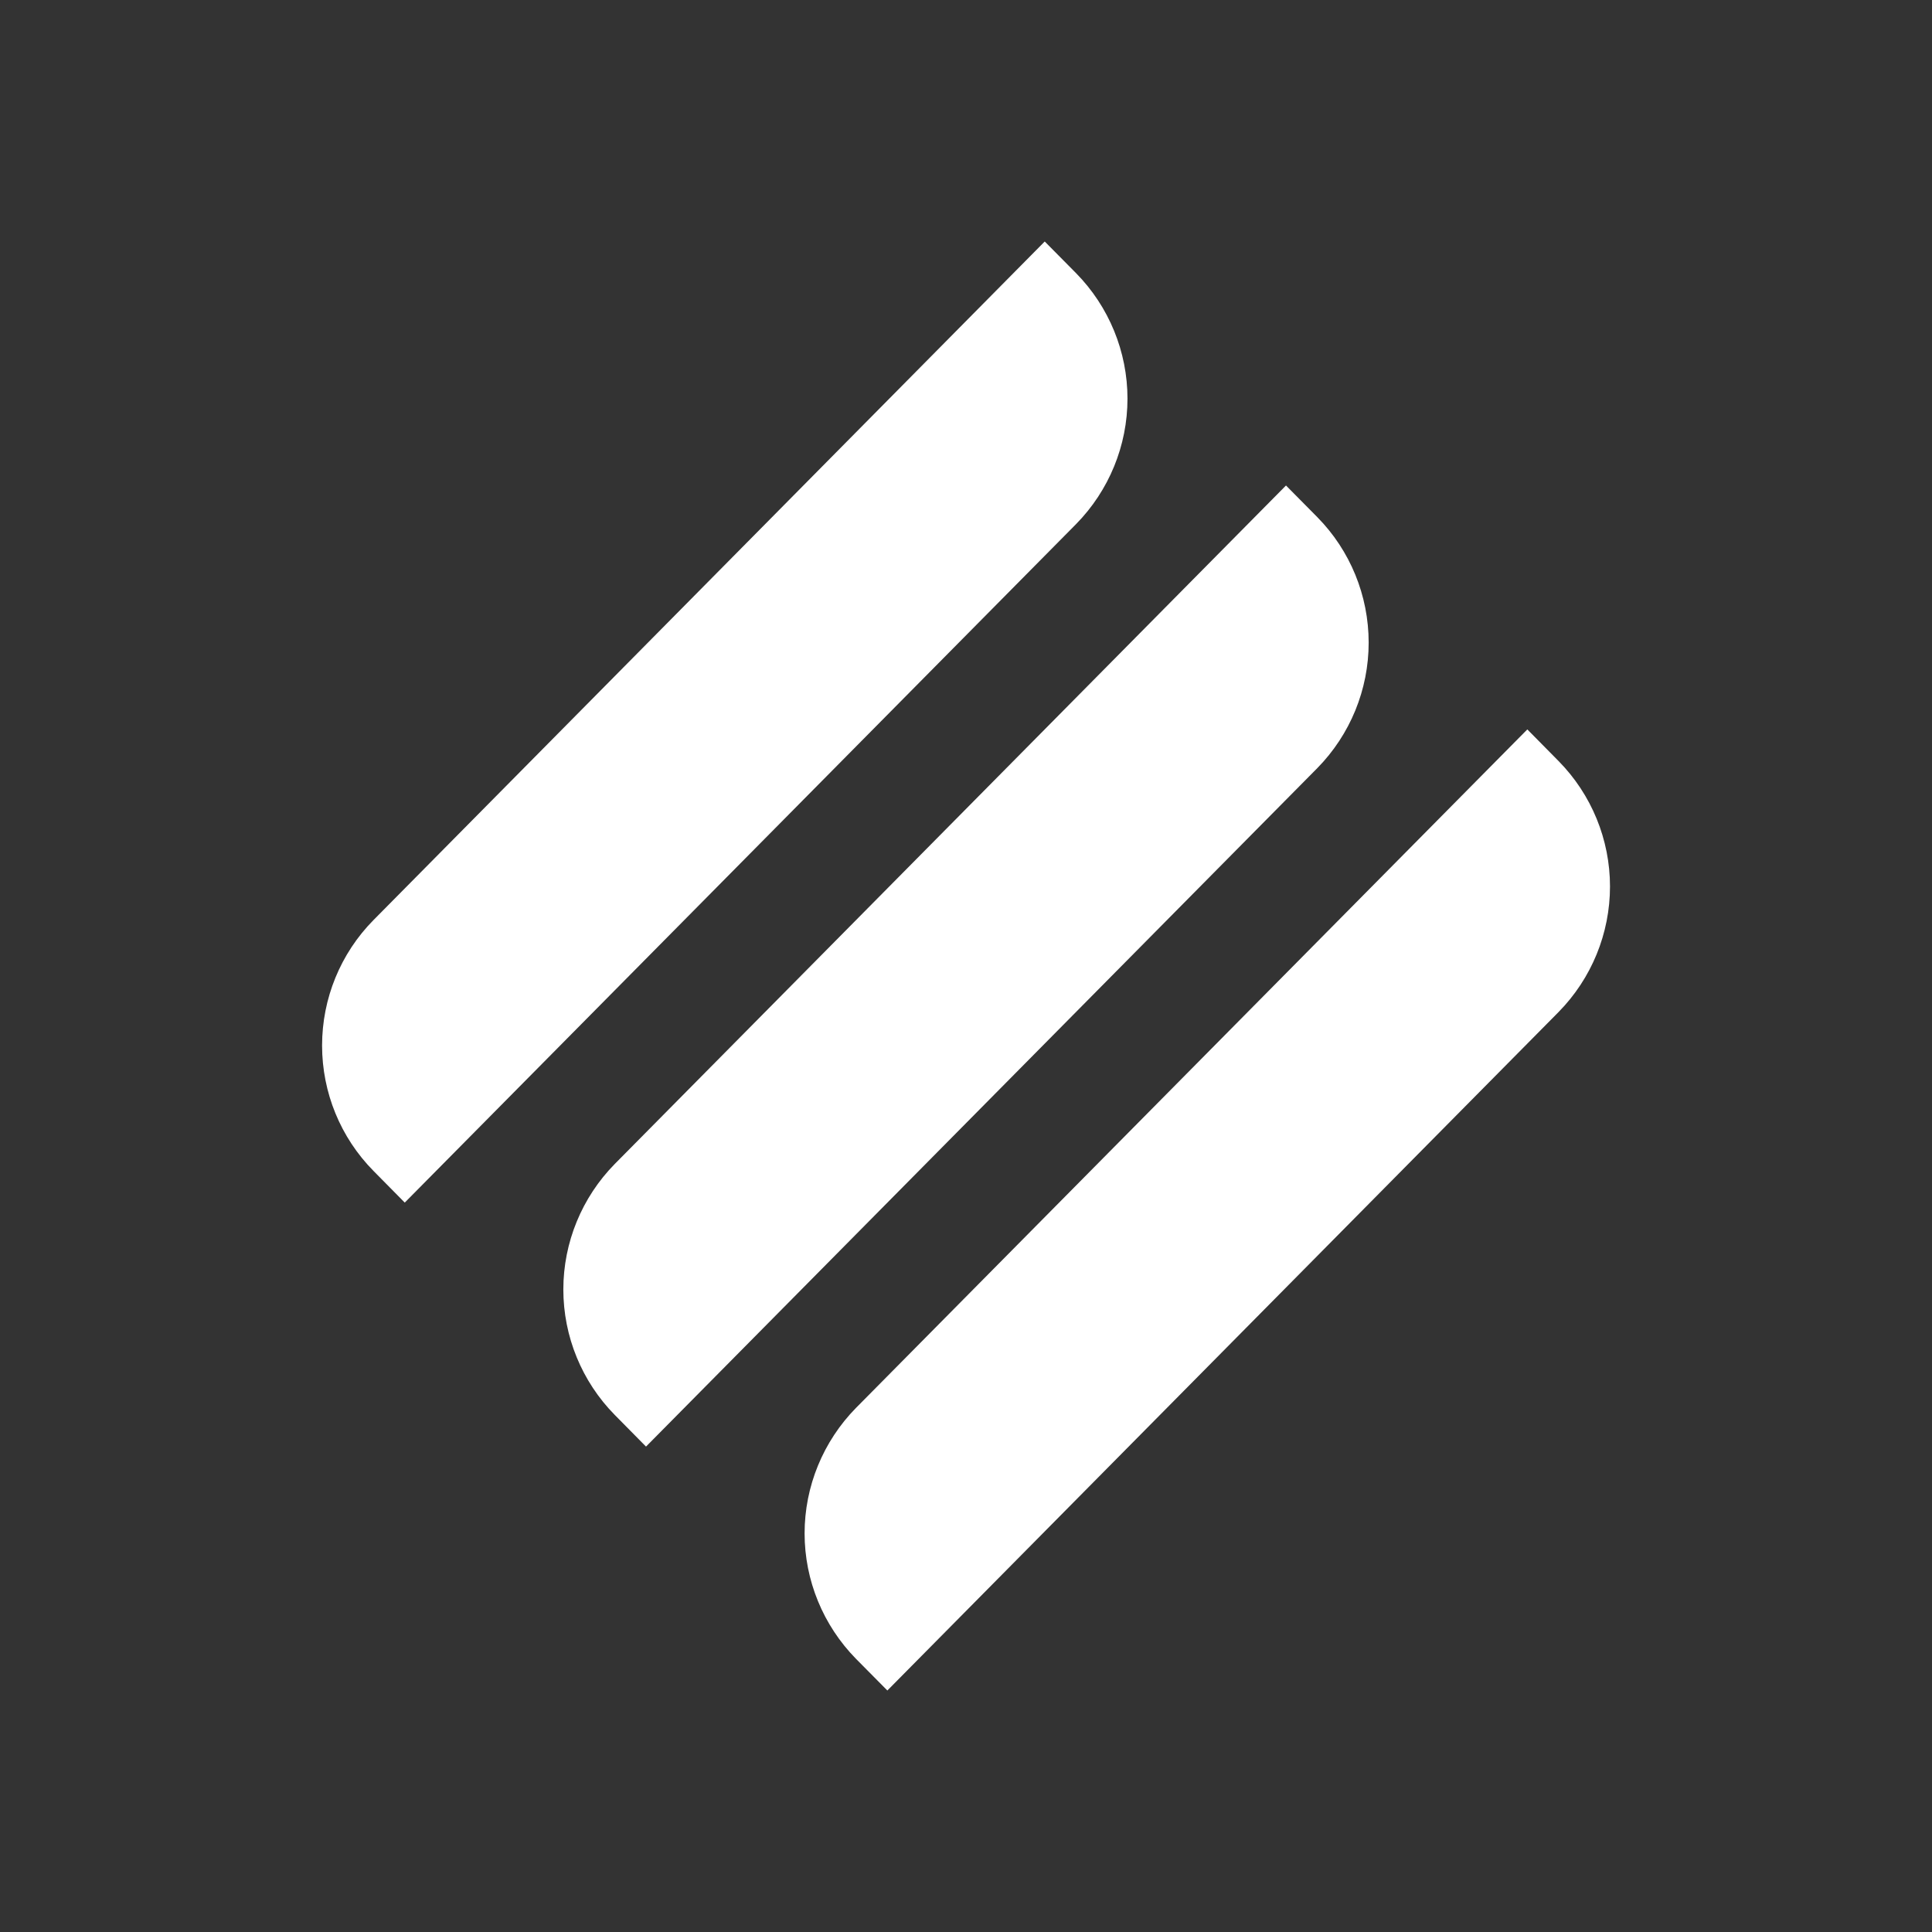 <svg width="24" height="24" viewBox="0 0 24 24" fill="none" xmlns="http://www.w3.org/2000/svg">
<rect x="0" y="0" width="24" height="24" fill="#333333" stroke="none"/>
<path d="M4.64 14.546C4.23 14.131 4.001 13.571 4.001 12.988C4.001 12.404 4.23 11.844 4.64 11.429L12.978 3L13.367 3.393C13.776 3.809 14.006 4.369 14.006 4.952C14.006 5.535 13.776 6.095 13.367 6.511L5.028 14.939L4.64 14.546Z" fill="white"/>
<path d="M7.637 17.577C7.228 17.162 6.998 16.602 6.998 16.018C6.998 15.435 7.228 14.875 7.637 14.459L15.975 6.031L16.364 6.424C16.773 6.839 17.002 7.399 17.002 7.983C17.002 8.566 16.773 9.126 16.364 9.542L8.025 17.97L7.637 17.577Z" fill="white"/>
<path d="M10.634 17.489C10.225 17.905 9.995 18.465 9.995 19.048C9.995 19.631 10.225 20.191 10.634 20.607L11.023 21L19.361 12.572C19.77 12.156 20 11.596 20 11.012C20 10.429 19.77 9.869 19.361 9.454L18.973 9.061L10.634 17.489Z" fill="white"/>
</svg>
